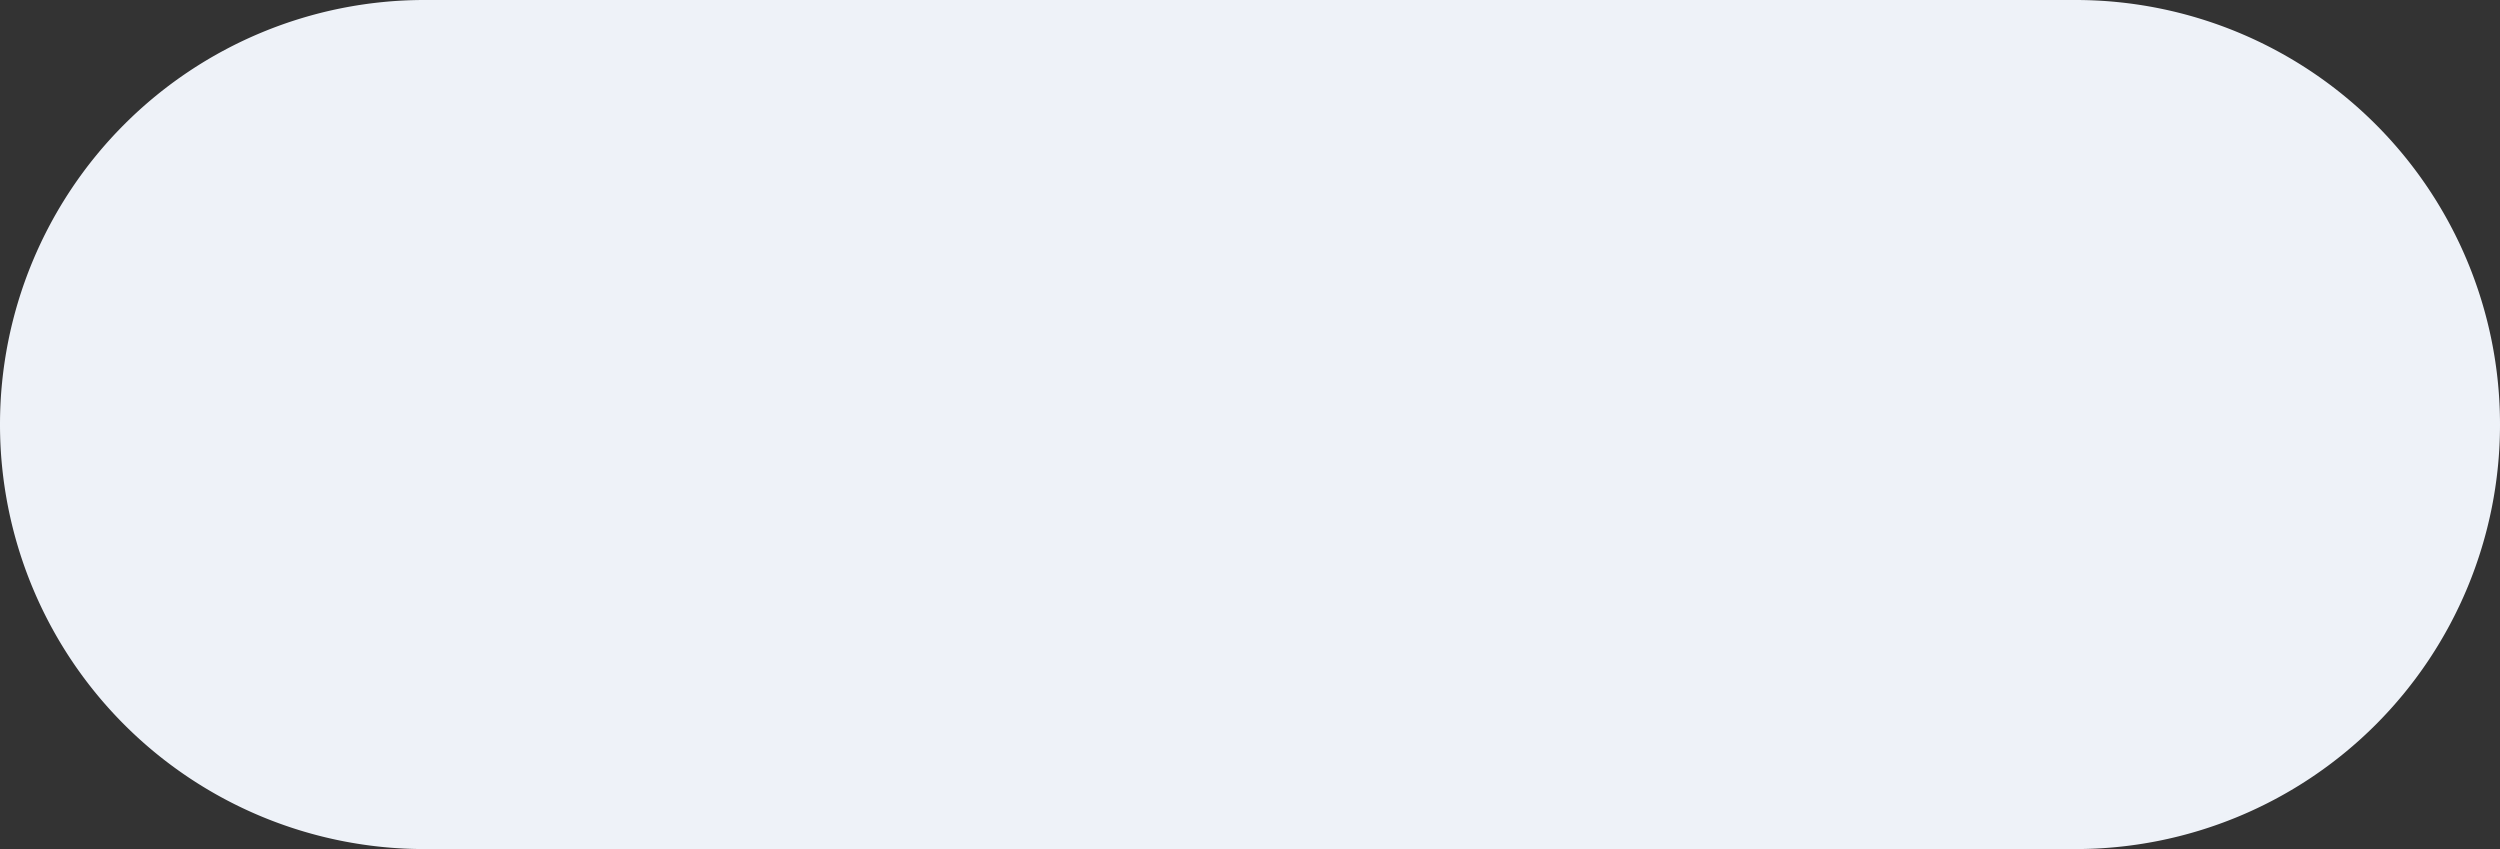 <svg xmlns="http://www.w3.org/2000/svg" width="85.848" height="29.156" viewBox="0 0 85.848 29.156"><rect x="0" y="0" width="85.848" height="29.156" fill="#333333" stroke="none"/><defs><style>.a{fill:#eef2f8;}</style></defs><path class="a" d="M14.578,0H71.27a14.578,14.578,0,0,1,0,29.156H14.578A14.578,14.578,0,0,1,14.578,0Z"/></svg>